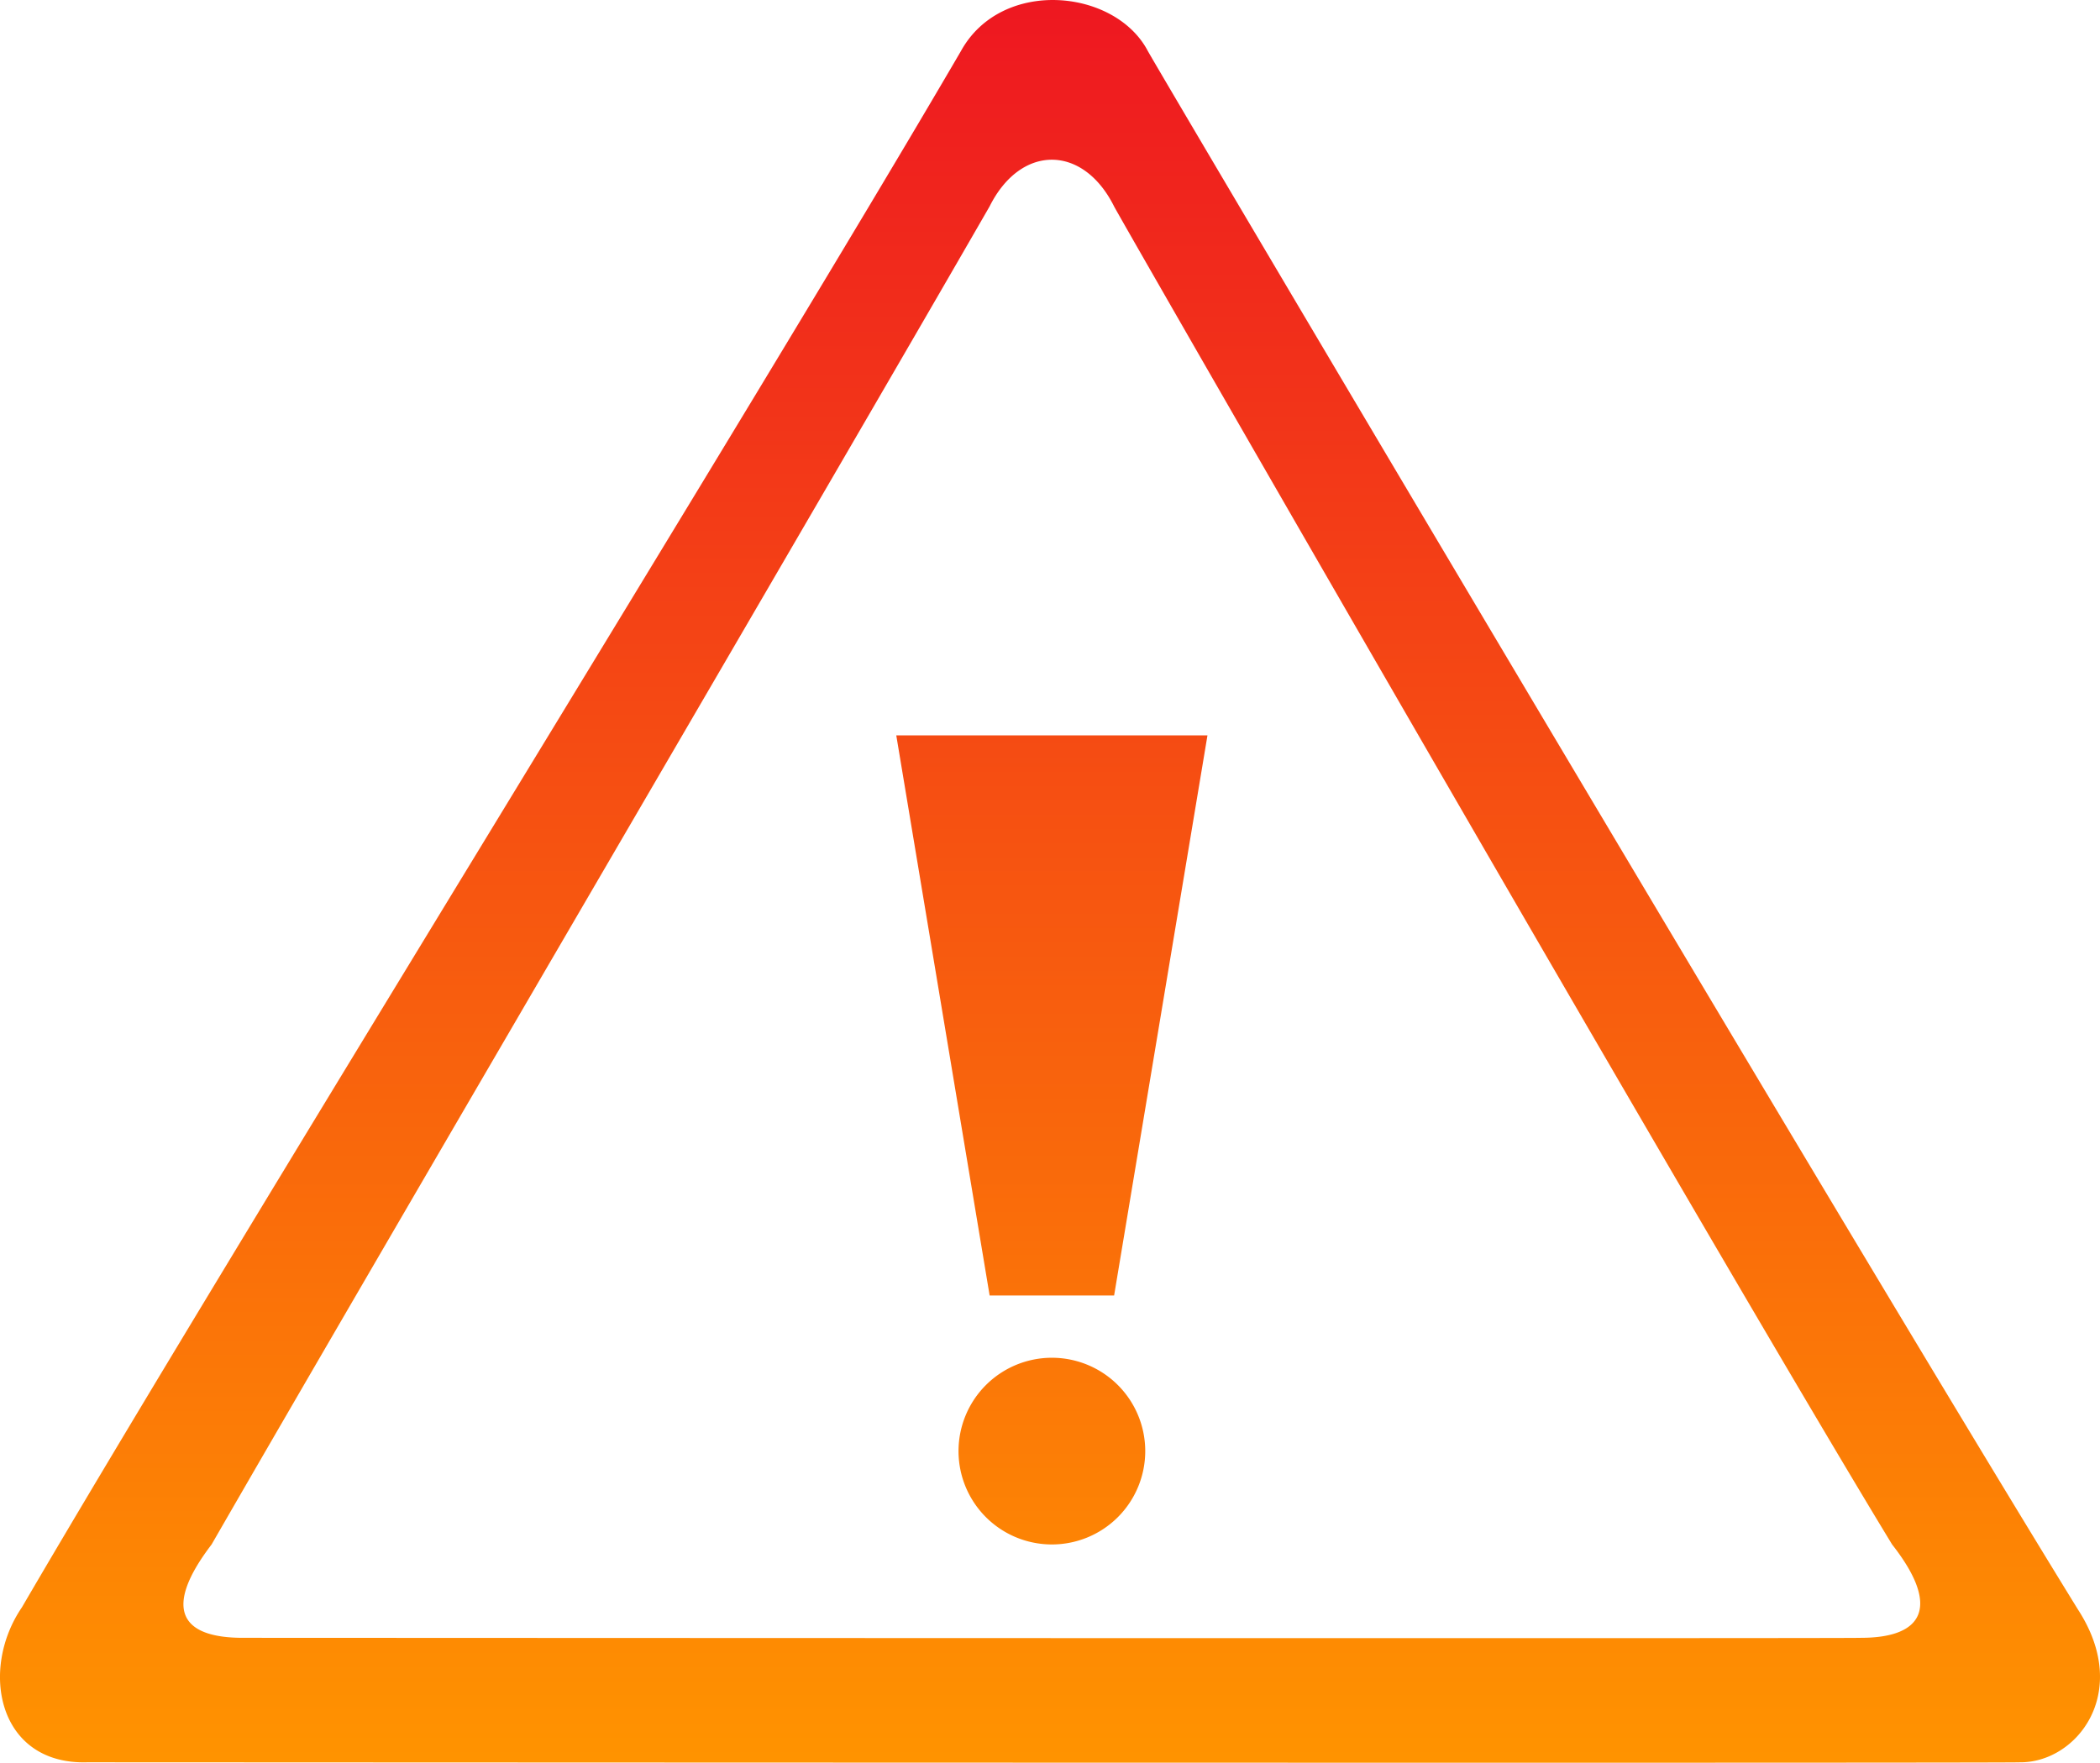 <svg xmlns="http://www.w3.org/2000/svg" xmlns:xlink="http://www.w3.org/1999/xlink" viewBox="0 0 176.422 148.1">
  <defs>
    <style>
      .cls-1 {
        fill-rule: evenodd;
        fill: url(#linear-gradient);
      }
    </style>
    <linearGradient id="linear-gradient" x1="0.5" x2="0.5" y2="1" gradientUnits="objectBoundingBox">
      <stop offset="0" stop-color="#ee1621"/>
      <stop offset="1" stop-color="#ff9300"/>
    </linearGradient>
  </defs>
  <g id="noun_138031_cc" transform="translate(89.534 -48.677)">
    <path id="Path_104" data-name="Path 104" class="cls-1" d="M185.917,169.741c.162.081-162.258,0-162.339,0-7.49.217-9.07-7.762-5.475-13.023C35.314,127.212,79.734,55.544,96.987,25.97c3.391-6.152,12.866-5.252,15.661-.084,0,.162,60.046,101.608,78.183,131.021C195.395,163.94,190.657,169.822,185.917,169.741Zm-10.7-18.3C160.7,127.6,109.855,39.152,109.855,39.018c-2.614-5.229-7.843-5.229-10.458,0C85.6,62.99,47.806,127.526,34.036,151.44c-4.118,5.394-2.614,7.843,2.614,7.843.065,0,136.08.065,135.952,0C177.831,159.283,179.326,156.677,175.216,151.44ZM99.4,130.524l-7.843-47.06H117.7l-7.843,47.06Zm5.229,5.229a7.843,7.843,0,1,1-7.843,7.843A7.845,7.845,0,0,1,104.626,135.753Z" transform="translate(-105.794 27)"/>
  </g>
</svg>
